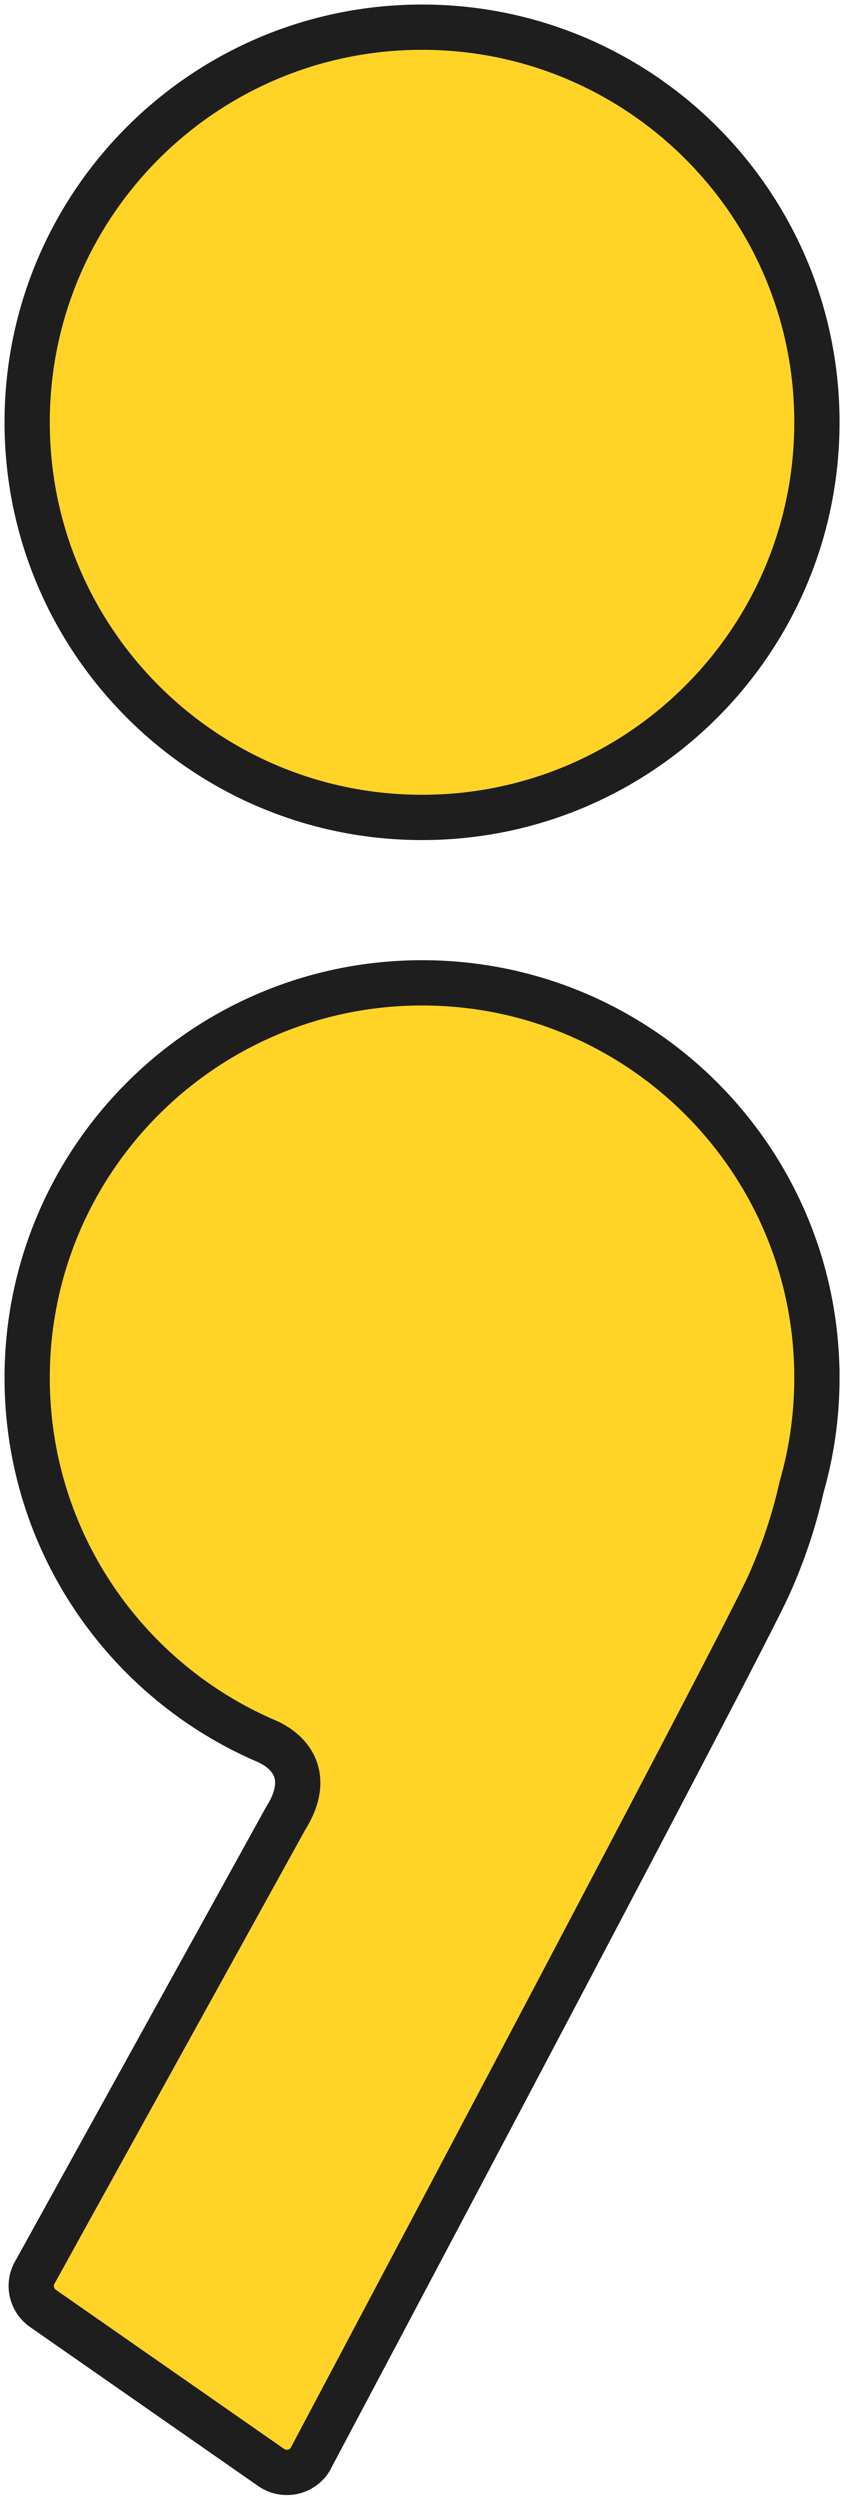 <svg version="1.2" xmlns="http://www.w3.org/2000/svg" viewBox="0 0 93 276" width="93" height="276">
	<style>
		.s0 { fill: #ffd427;stroke: #1e1e1e;stroke-miterlimit:10;stroke-width: 5 } 
	</style>
	<g id="MISCELLANEOUS">
		<g id="-e-">
			<path id="&lt;Path&gt;" class="s0" d="m90.23 46.62c0 24.09-19.52 43.62-43.61 43.62-24.09 0-43.62-19.53-43.62-43.62 0-24.09 19.53-43.62 43.62-43.62 24.09 0 43.61 19.53 43.61 43.62z"/>
			<path id="&lt;Path&gt;" class="s0" d="m90.23 152.11c0-24.08-19.52-43.61-43.61-43.61-24.09 0-43.62 19.53-43.62 43.61 0 18.05 10.96 33.54 26.59 40.17 2.99 1.41 4.62 4.28 1.94 8.5l-27.6 49.94c-0.9 1.4-0.5 3.25 0.89 4.17l25.19 17.55c1.4 0.92 3.28 0.54 4.21-0.86 0 0 47.38-89.23 50.69-96.57q2.39-5.31 3.63-10.86c1.1-3.83 1.69-7.86 1.69-12.04z"/>
		</g>
	</g>
</svg>